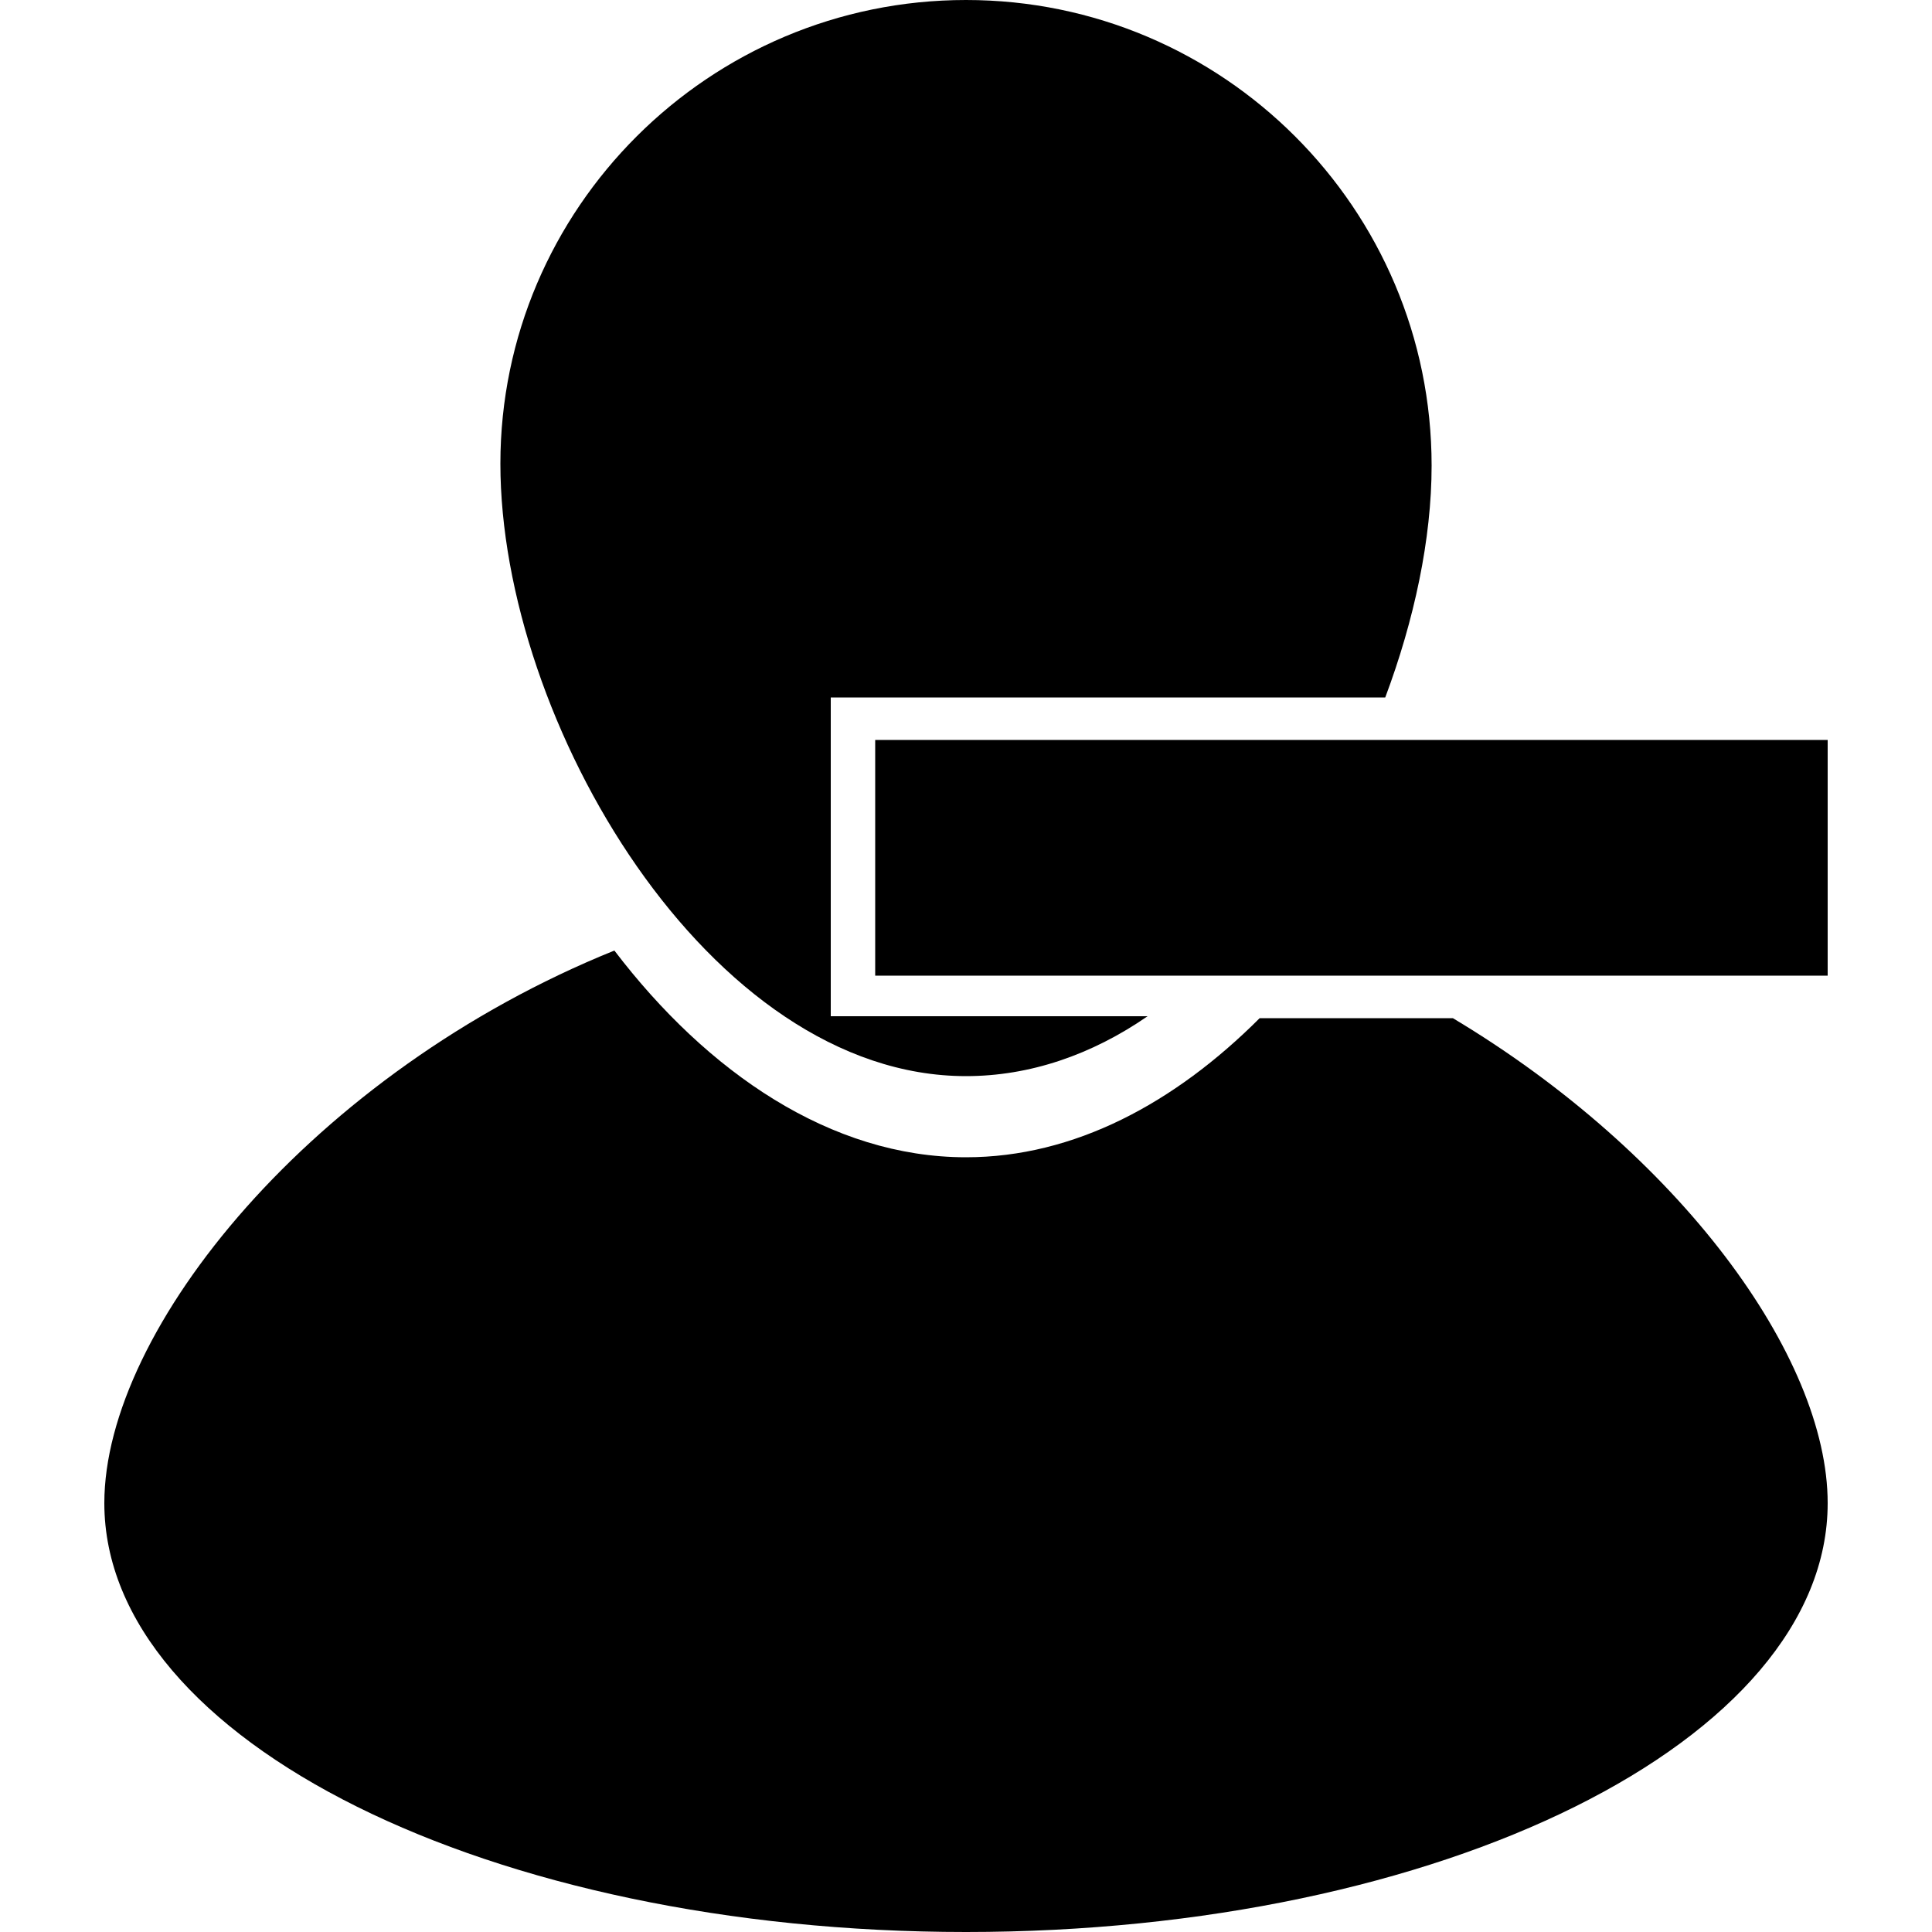 <?xml version="1.0" encoding="utf-8"?>
<!-- Generator: Adobe Illustrator 22.0.1, SVG Export Plug-In . SVG Version: 6.00 Build 0)  -->
<svg version="1.1" id="Слой_1" xmlns="http://www.w3.org/2000/svg" xmlns:xlink="http://www.w3.org/1999/xlink" x="0px" y="0px"
	 viewBox="0 0 100 100" style="enable-background:new 0 0 100 100;" xml:space="preserve">
<path d="M43,36.1v16.5h16.4c-2.9,2-6.1,3.1-9.4,3.1c-13.3,0-24.1-18.4-24.1-31.7C25.9,10.8,36.7,0,50,0s24.1,10.8,24.1,24.1
	c0,3.8-0.9,8-2.4,12H43z"/>
<path class="st0" d="M94.6,77.8c0,12.3-20,22.2-44.6,22.2S5.4,90.1,5.4,77.8c0-9,10.8-22.3,26.4-28.6C36.6,55.5,43,59.9,50,59.9
	c5.6,0,10.8-2.8,15.2-7.2h10C86.9,59.7,94.6,70.2,94.6,77.8z"/>
<rect x="45.3" y="38.3" width="49.3" height="12.2"/>
</svg>
